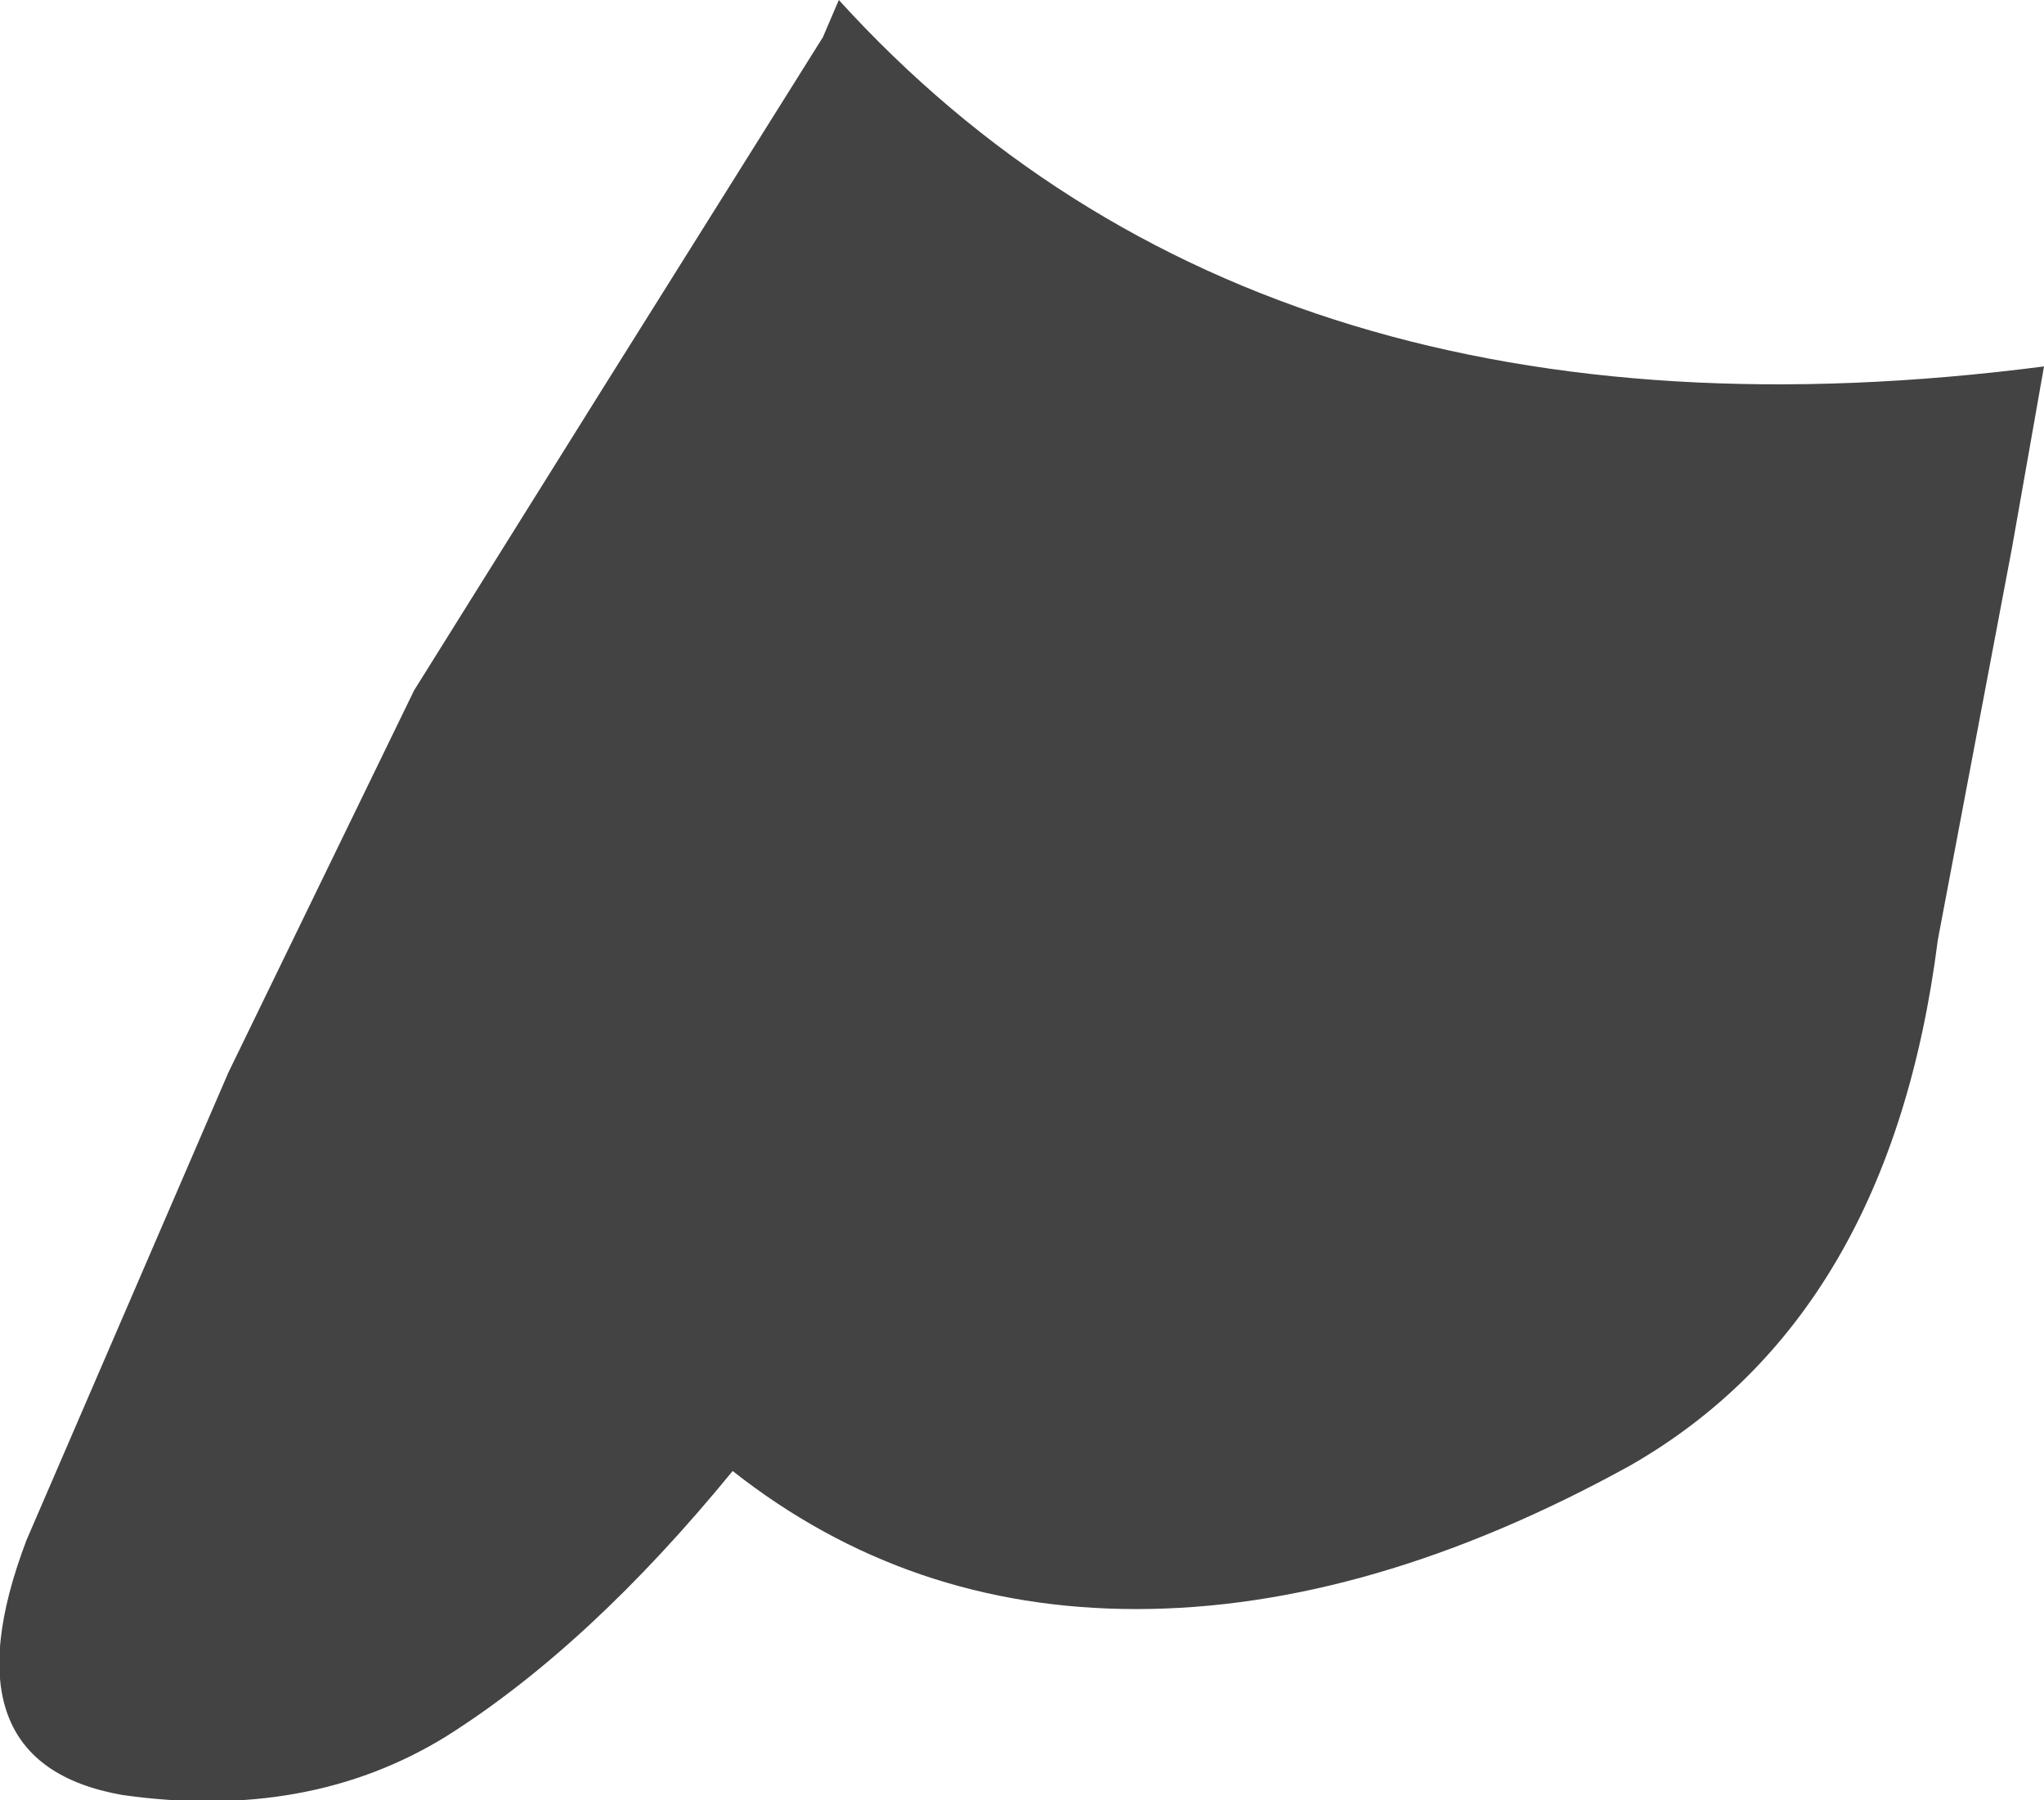 <?xml version="1.0" encoding="UTF-8" standalone="no"?>
<svg xmlns:xlink="http://www.w3.org/1999/xlink" height="16.95px" width="19.25px" xmlns="http://www.w3.org/2000/svg">
  <g transform="matrix(1.0, 0.0, 0.0, 1.0, 9.65, 8.45)">
    <path d="M-2.75 5.4 Q-4.1 7.05 -5.45 7.9 -6.75 8.7 -8.5 8.45 -10.2 8.15 -9.4 6.05 L-7.5 1.65 -5.75 -1.95 -4.0 -4.75 -1.9 -8.1 -1.75 -8.45 Q2.25 -4.05 9.6 -5.0 L9.3 -3.3 8.6 0.4 Q8.15 3.95 5.7 5.35 3.25 6.7 1.05 6.7 -1.1 6.7 -2.75 5.4" fill="#434343" fill-rule="evenodd" stroke="none"/>
  </g>
</svg>
